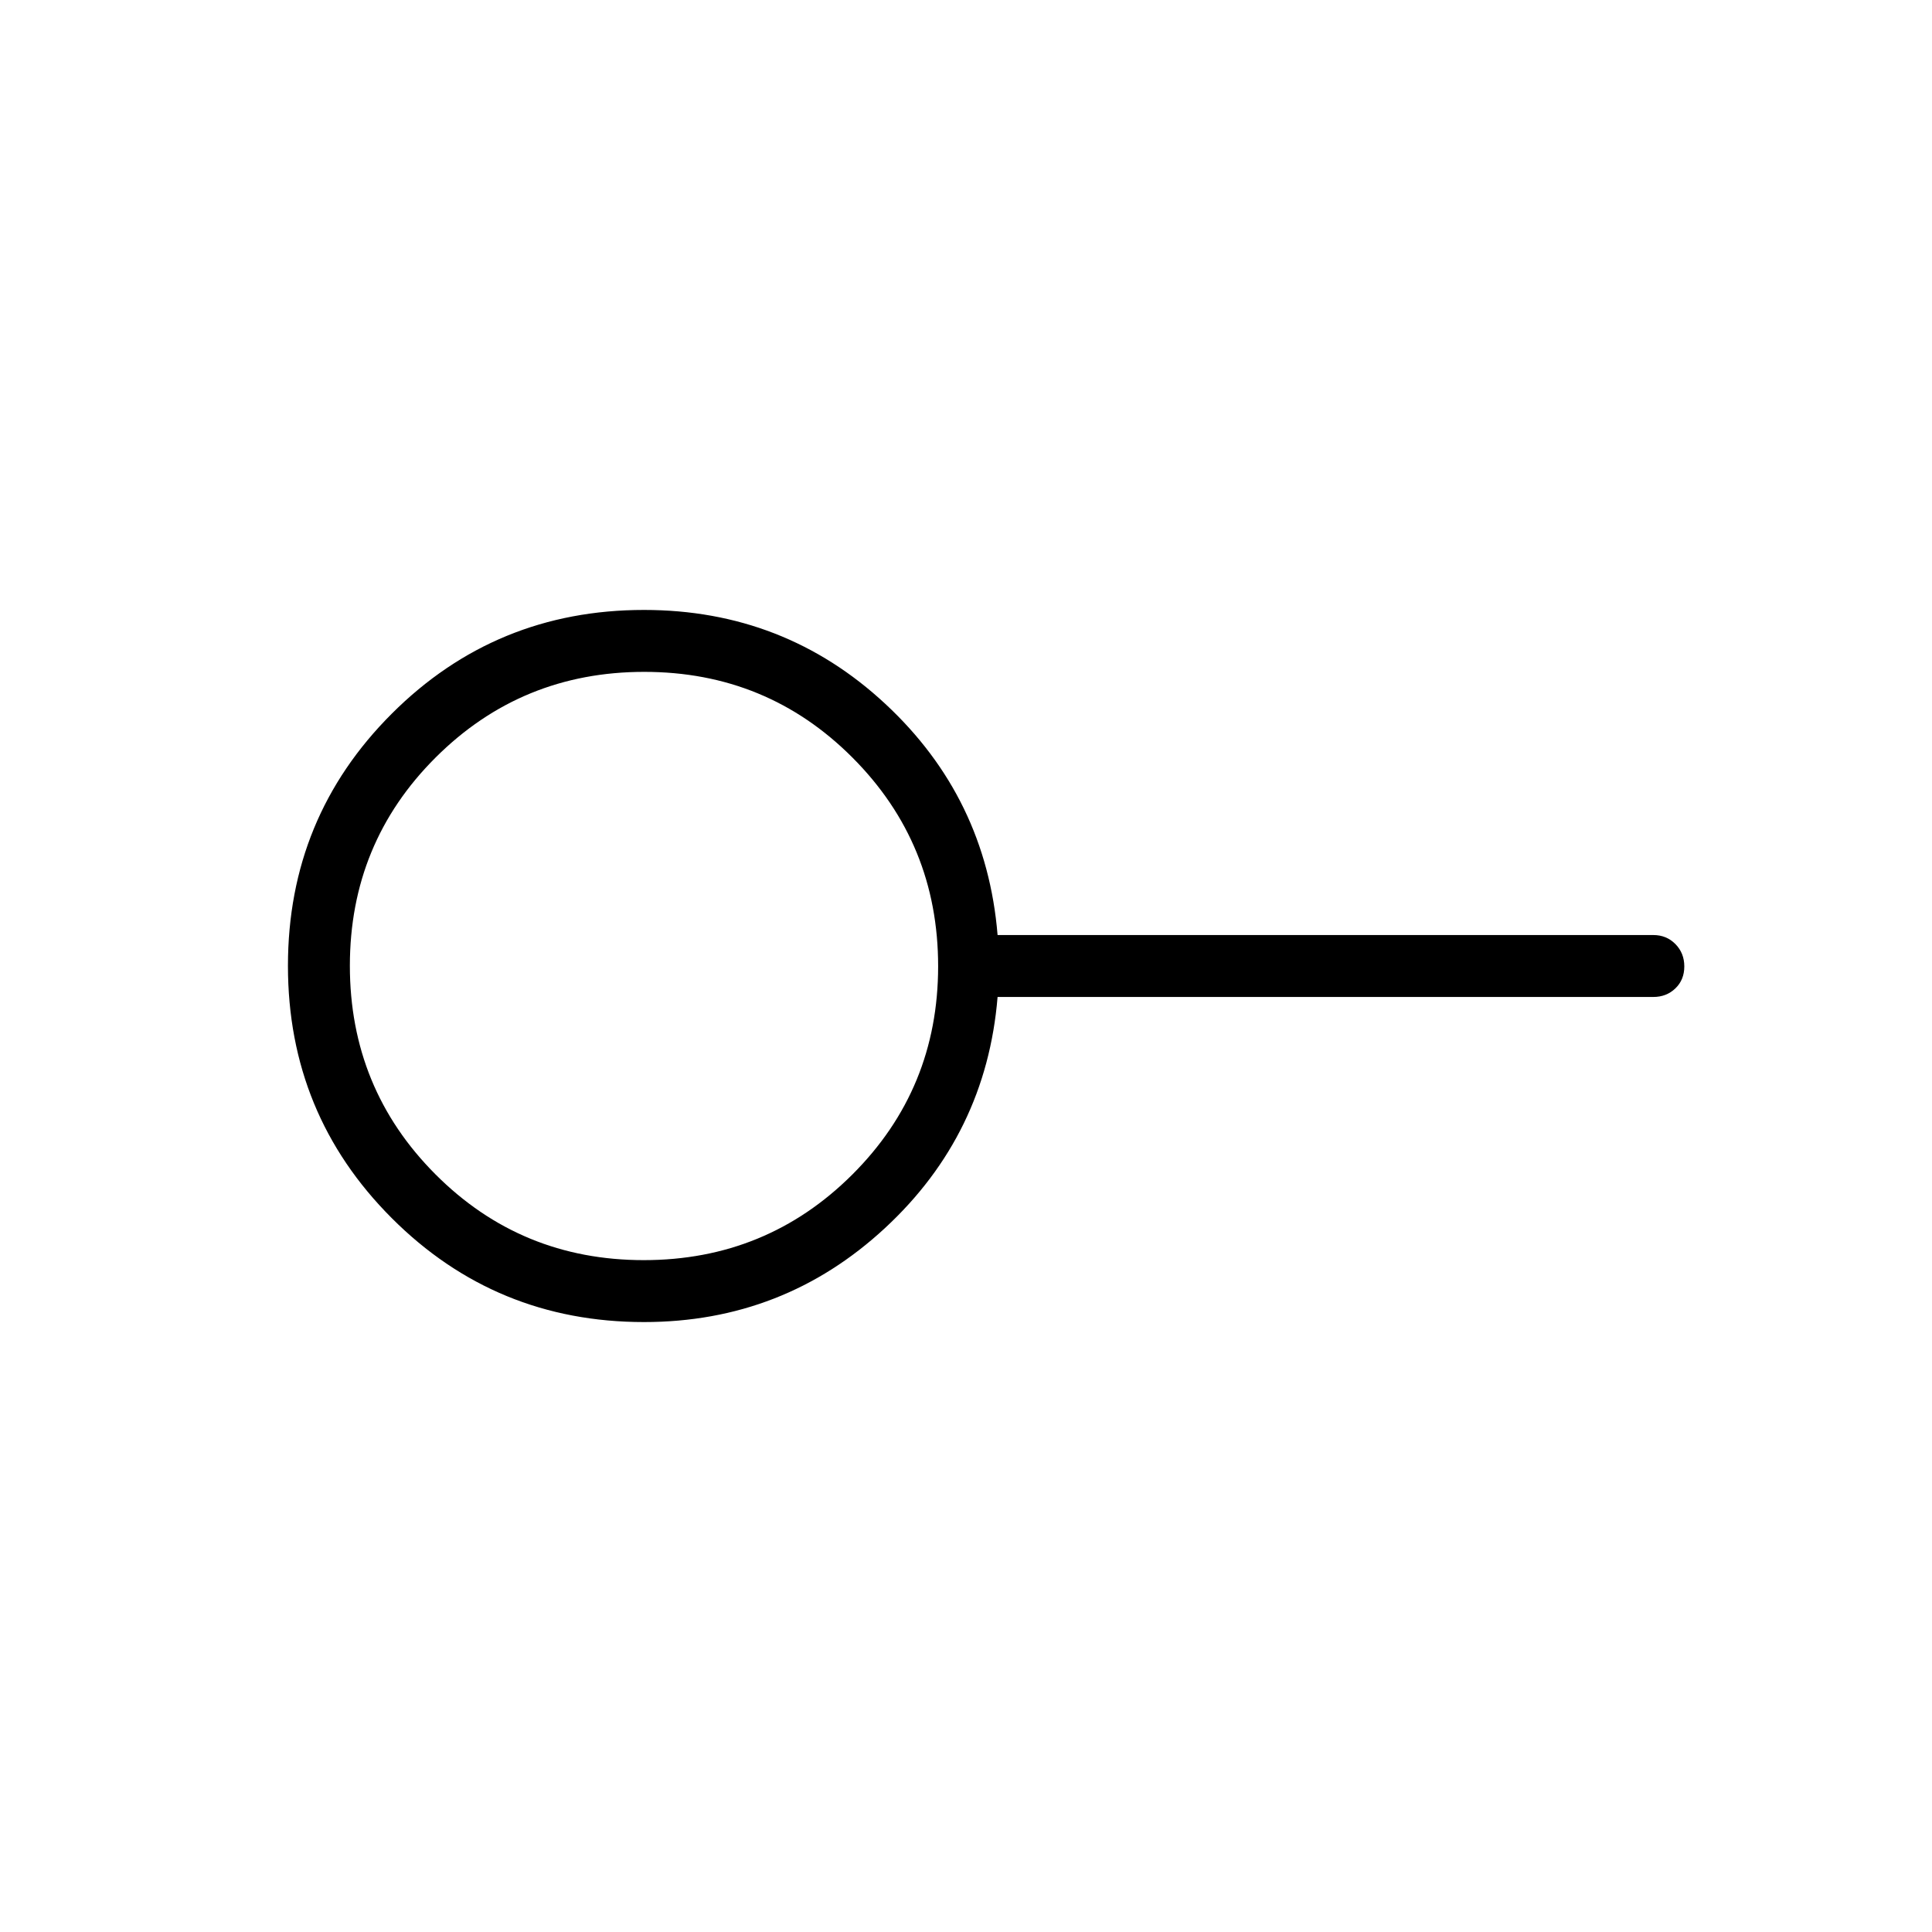 <svg xmlns="http://www.w3.org/2000/svg" width="48" height="48" viewBox="0 96 960 960"><path d="M319.877 722.154q60.988 0 103.633-42.522 42.644-42.521 42.644-103.509T423.632 472.49q-42.521-42.644-103.509-42.644T216.49 472.368q-42.644 42.521-42.644 103.509t42.522 103.633q42.521 42.644 103.509 42.644Zm.123 30.769q-73.718 0-125.321-51.629-51.602-51.629-51.602-125.384 0-73.756 51.602-125.295Q246.282 399.077 320 399.077q69.692 0 119.885 46.653 50.192 46.654 55.808 114.885h325.846q6.538 0 10.961 4.485 4.423 4.486 4.423 11.116t-4.423 10.899q-4.423 4.27-10.961 4.27H495.693q-5.616 68.231-56.001 114.885Q389.307 752.923 320 752.923ZM320 576Z"/></svg>